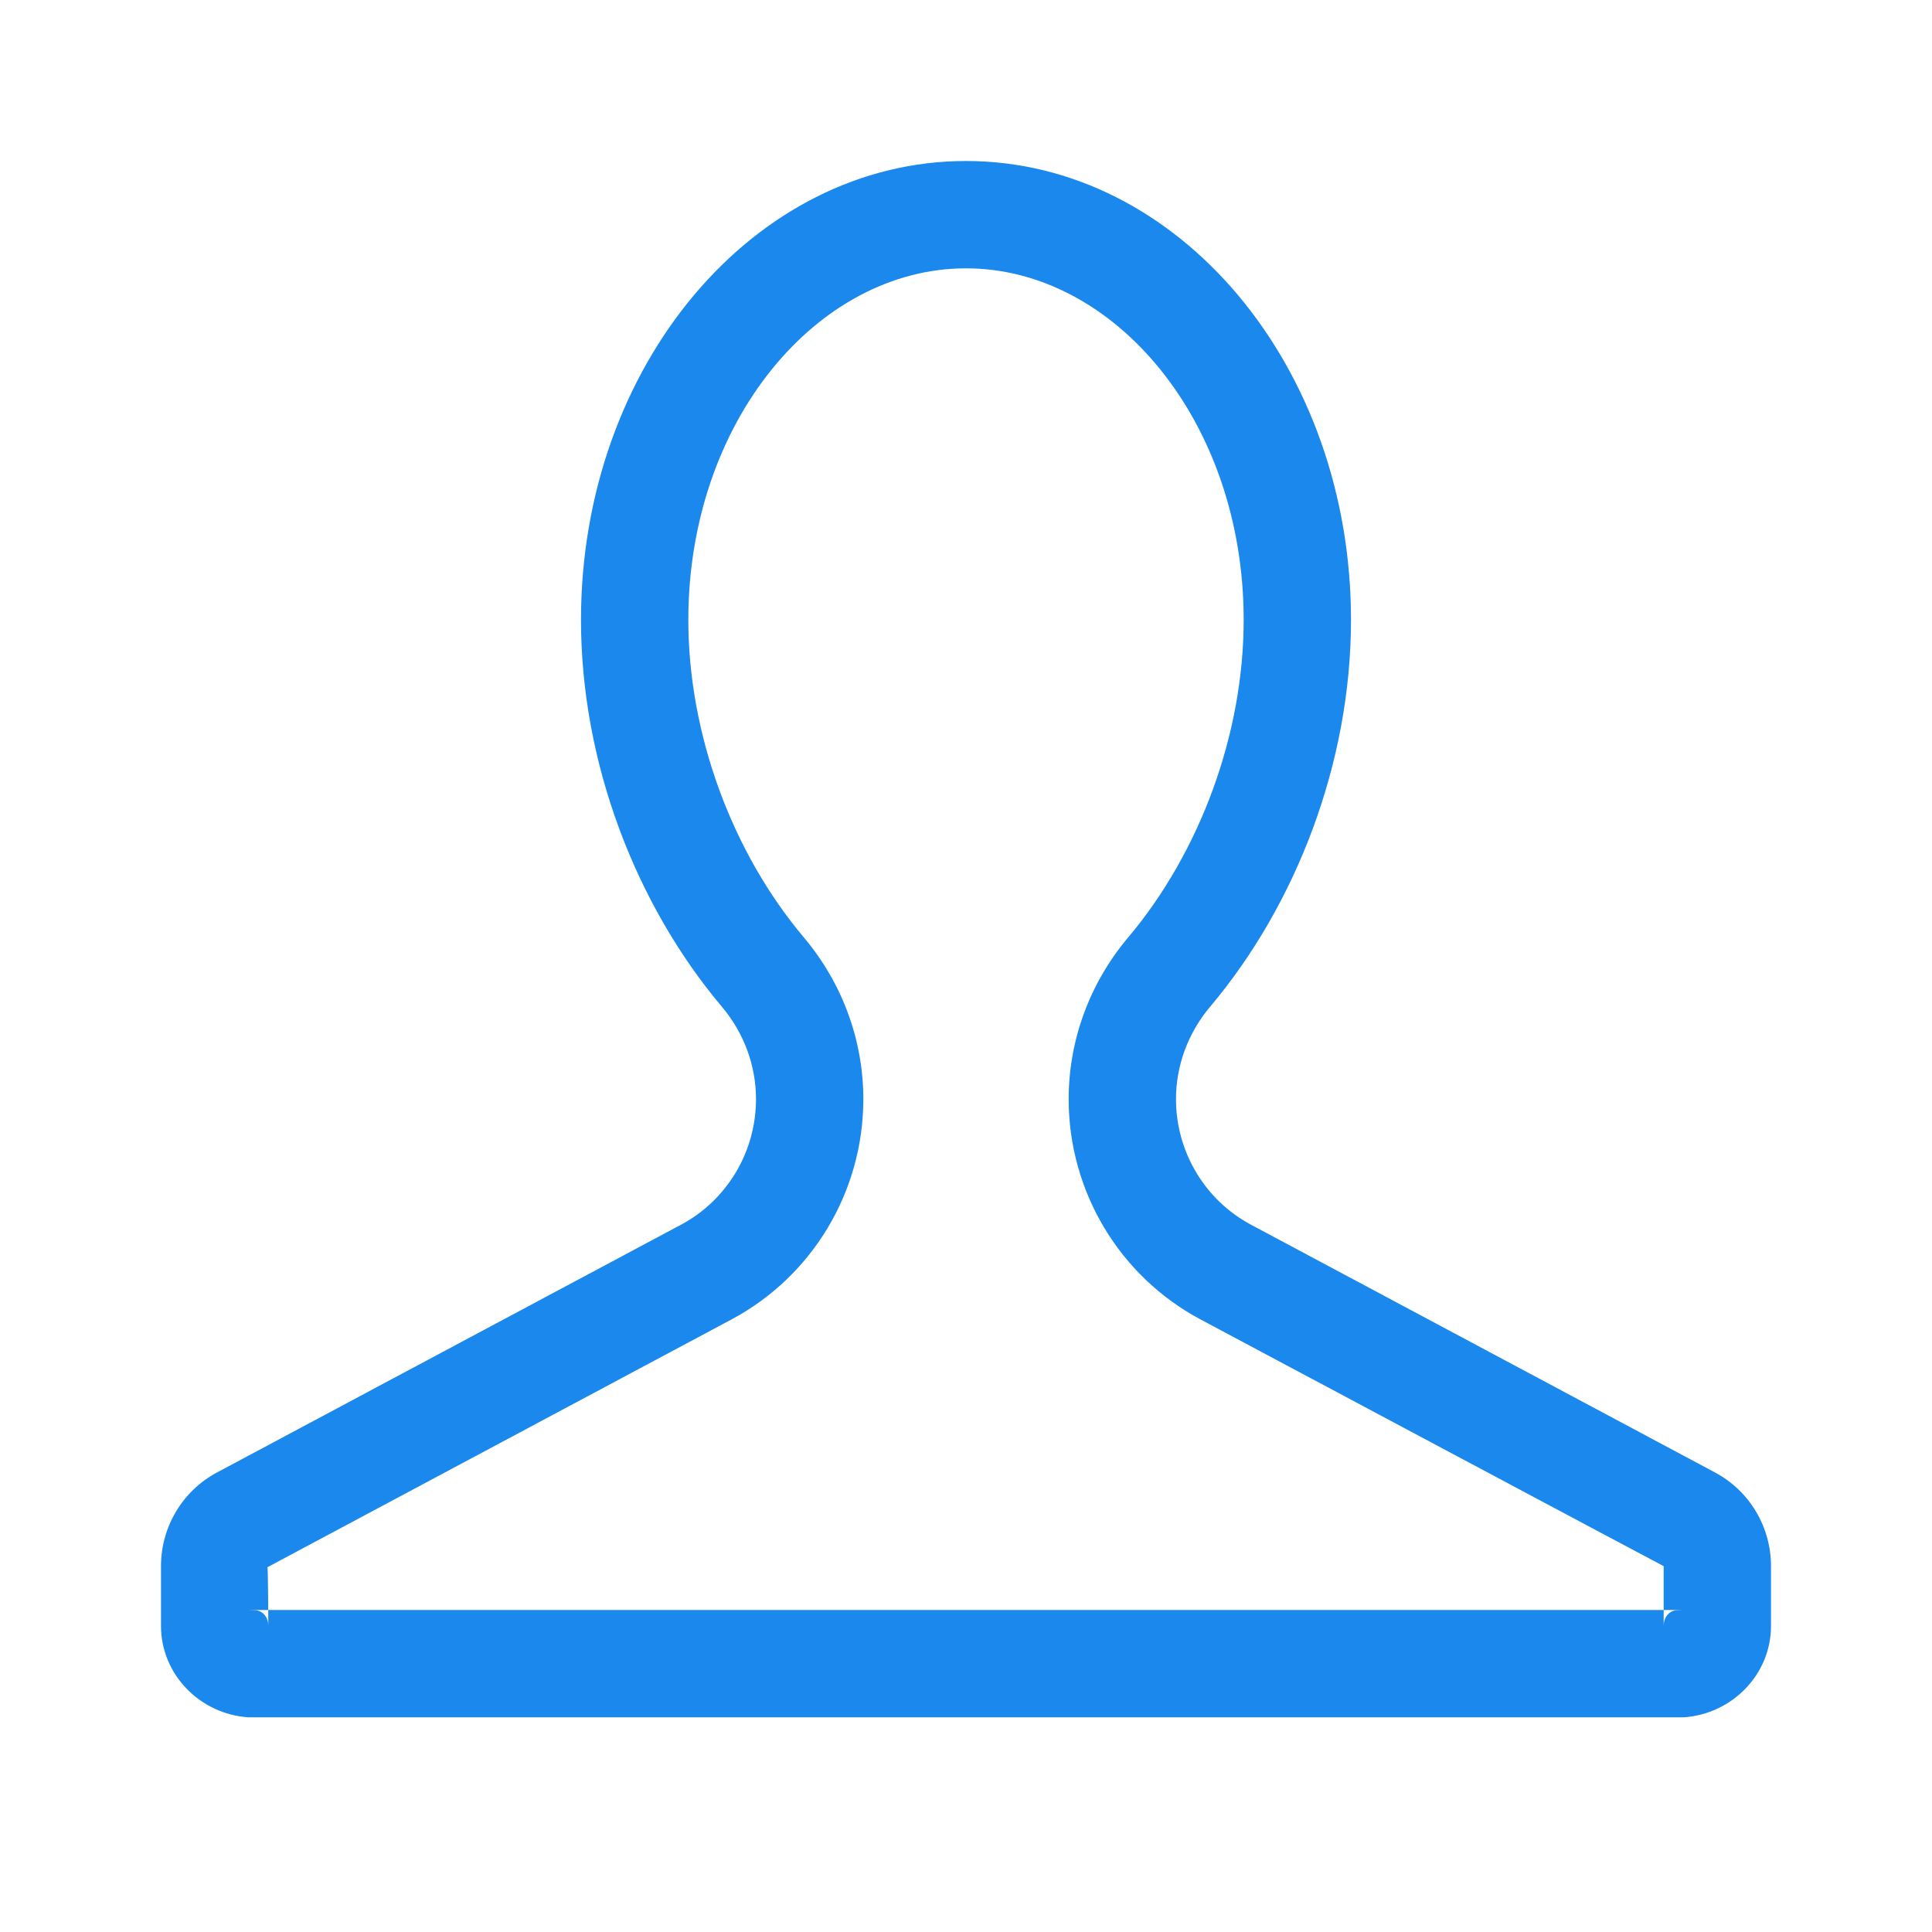 <?xml version="1.0" encoding="UTF-8" standalone="no"?>
<svg width="72px" height="72px" viewBox="0 0 72 72" version="1.1" xmlns="http://www.w3.org/2000/svg" xmlns:xlink="http://www.w3.org/1999/xlink">
    <!-- Generator: Sketch 3.8.2 (29753) - http://www.bohemiancoding.com/sketch -->
    <title>icon_topbar_profile</title>
    <desc>Created with Sketch.</desc>
    <defs></defs>
    <g id="Symbols" stroke="none" stroke-width="1" fill="none" fill-rule="evenodd">
        <g id="icon_topbar_profile">
            <rect id="icon" x="0" y="0" width="72" height="72"></rect>
            <path d="M36,6 C43.924,6 50.348,13.656 50.348,23.101 C50.348,28.427 48.301,33.719 45.098,37.518 C44.285,38.482 43.826,39.695 43.826,40.961 C43.826,42.922 44.901,44.723 46.62,45.641 L63.918,54.877 C65.199,55.561 66,56.903 66,58.365 L66,60.593 C66,62.41 64.54,63.882 62.739,64 L9.261,64 C7.46,63.882 6,62.41 6,60.593 L6,58.365 C6,56.903 6.801,55.561 8.082,54.877 L25.38,45.641 C27.099,44.723 28.174,42.922 28.174,40.961 C28.174,39.695 27.715,38.482 26.902,37.518 C23.699,33.719 21.652,28.427 21.652,23.101 C21.652,13.656 28.076,6 36,6 Z M29.961,34.94 C31.383,36.628 32.174,38.754 32.174,40.961 C32.174,44.395 30.288,47.554 27.264,49.17 L9.966,58.406 C9.99,58.393 10,60.593 10,60.593 C10,60.255 9.778,60.025 9.523,60.009 L9.261,60 L62.739,60 L62.477,60.009 C62.222,60.025 62,60.255 62,60.593 L62,58.365 C62,58.376 44.735,49.169 44.735,49.169 C41.712,47.554 39.826,44.395 39.826,40.961 C39.826,38.754 40.617,36.628 42.04,34.939 C44.717,31.765 46.348,27.359 46.348,23.101 C46.348,15.725 41.544,10 36,10 C30.456,10 25.652,15.725 25.652,23.101 C25.652,27.359 27.283,31.765 29.961,34.94 Z" id="Imported-Layers" fill="#1B88EE"></path>
        </g>
    </g>
</svg>